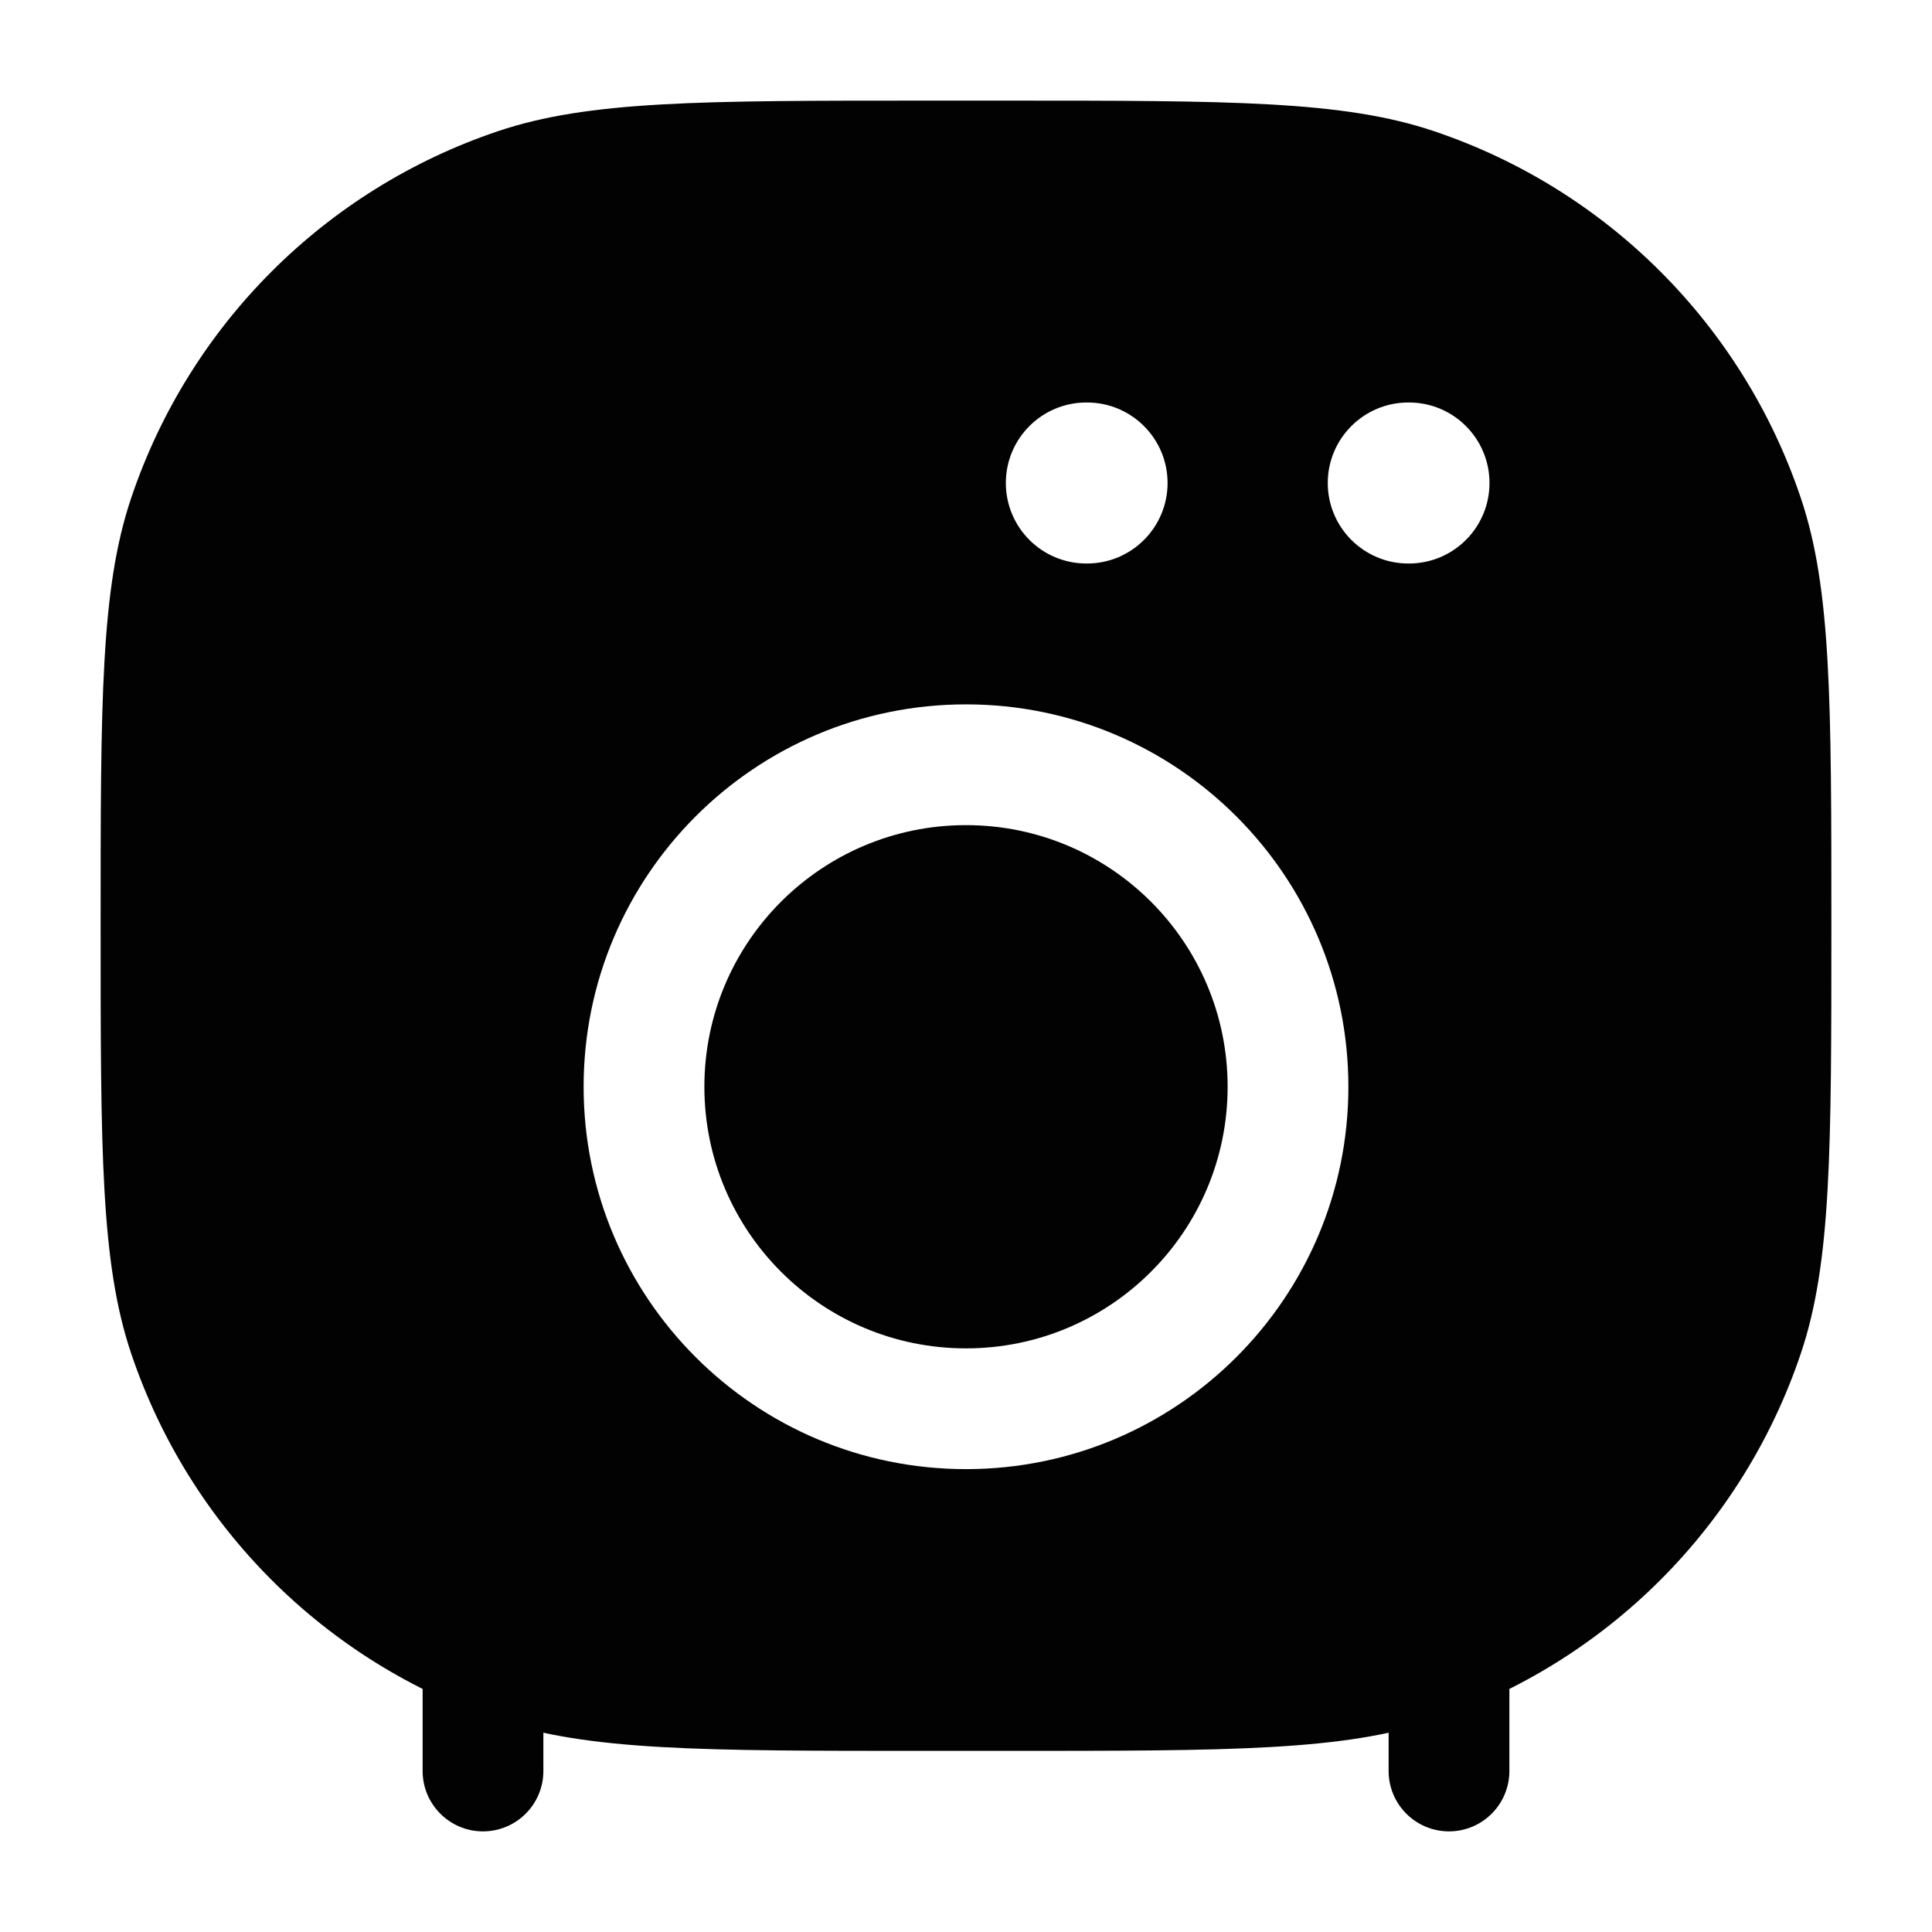 <svg width="24" height="24" viewBox="0 0 24 24" fill="none" xmlns="http://www.w3.org/2000/svg">
<path fill-rule="evenodd" clip-rule="evenodd" d="M18 19.25C18.414 19.25 18.75 19.586 18.75 20L18.75 22C18.75 22.414 18.414 22.75 18 22.75C17.586 22.75 17.25 22.414 17.25 22L17.25 20C17.25 19.586 17.586 19.25 18 19.25Z" fill="#020203"/>
<path fill-rule="evenodd" clip-rule="evenodd" d="M6 19.25C6.414 19.25 6.75 19.586 6.75 20L6.75 22C6.75 22.414 6.414 22.75 6 22.75C5.586 22.75 5.25 22.414 5.25 22L5.25 20C5.25 19.586 5.586 19.25 6 19.25Z" fill="#020203"/>
<path d="M8.75 13.5C8.75 15.295 10.205 16.75 12 16.75C13.795 16.75 15.25 15.295 15.25 13.5C15.25 11.705 13.795 10.25 12 10.25C10.205 10.25 8.75 11.705 8.75 13.5Z" fill="#020203"/>
<path fill-rule="evenodd" clip-rule="evenodd" d="M1.63 6.185C1.25 7.311 1.25 8.708 1.25 11.5C1.25 14.292 1.25 15.689 1.63 16.815C2.353 18.962 4.038 20.647 6.185 21.37C7.311 21.75 8.708 21.75 11.5 21.75H12.5C15.292 21.75 16.689 21.75 17.815 21.37C19.962 20.647 21.647 18.962 22.37 16.815C22.75 15.689 22.75 14.292 22.75 11.5C22.75 8.708 22.75 7.311 22.37 6.185C21.647 4.038 19.962 2.353 17.815 1.63C16.689 1.25 15.292 1.25 12.5 1.25H11.5C8.708 1.25 7.311 1.25 6.185 1.63C4.038 2.353 2.353 4.038 1.63 6.185ZM13.495 5C12.942 5 12.495 5.448 12.495 6C12.495 6.552 12.942 7 13.495 7H13.504C14.056 7 14.504 6.552 14.504 6C14.504 5.448 14.056 5 13.504 5H13.495ZM16.494 6C16.494 5.448 16.942 5 17.494 5H17.503C18.056 5 18.503 5.448 18.503 6C18.503 6.552 18.056 7 17.503 7H17.494C16.942 7 16.494 6.552 16.494 6ZM12 18.25C9.377 18.25 7.25 16.123 7.25 13.5C7.25 10.877 9.377 8.75 12 8.75C14.623 8.75 16.75 10.877 16.75 13.5C16.75 16.123 14.623 18.25 12 18.25Z" fill="#020203"/>
</svg>
